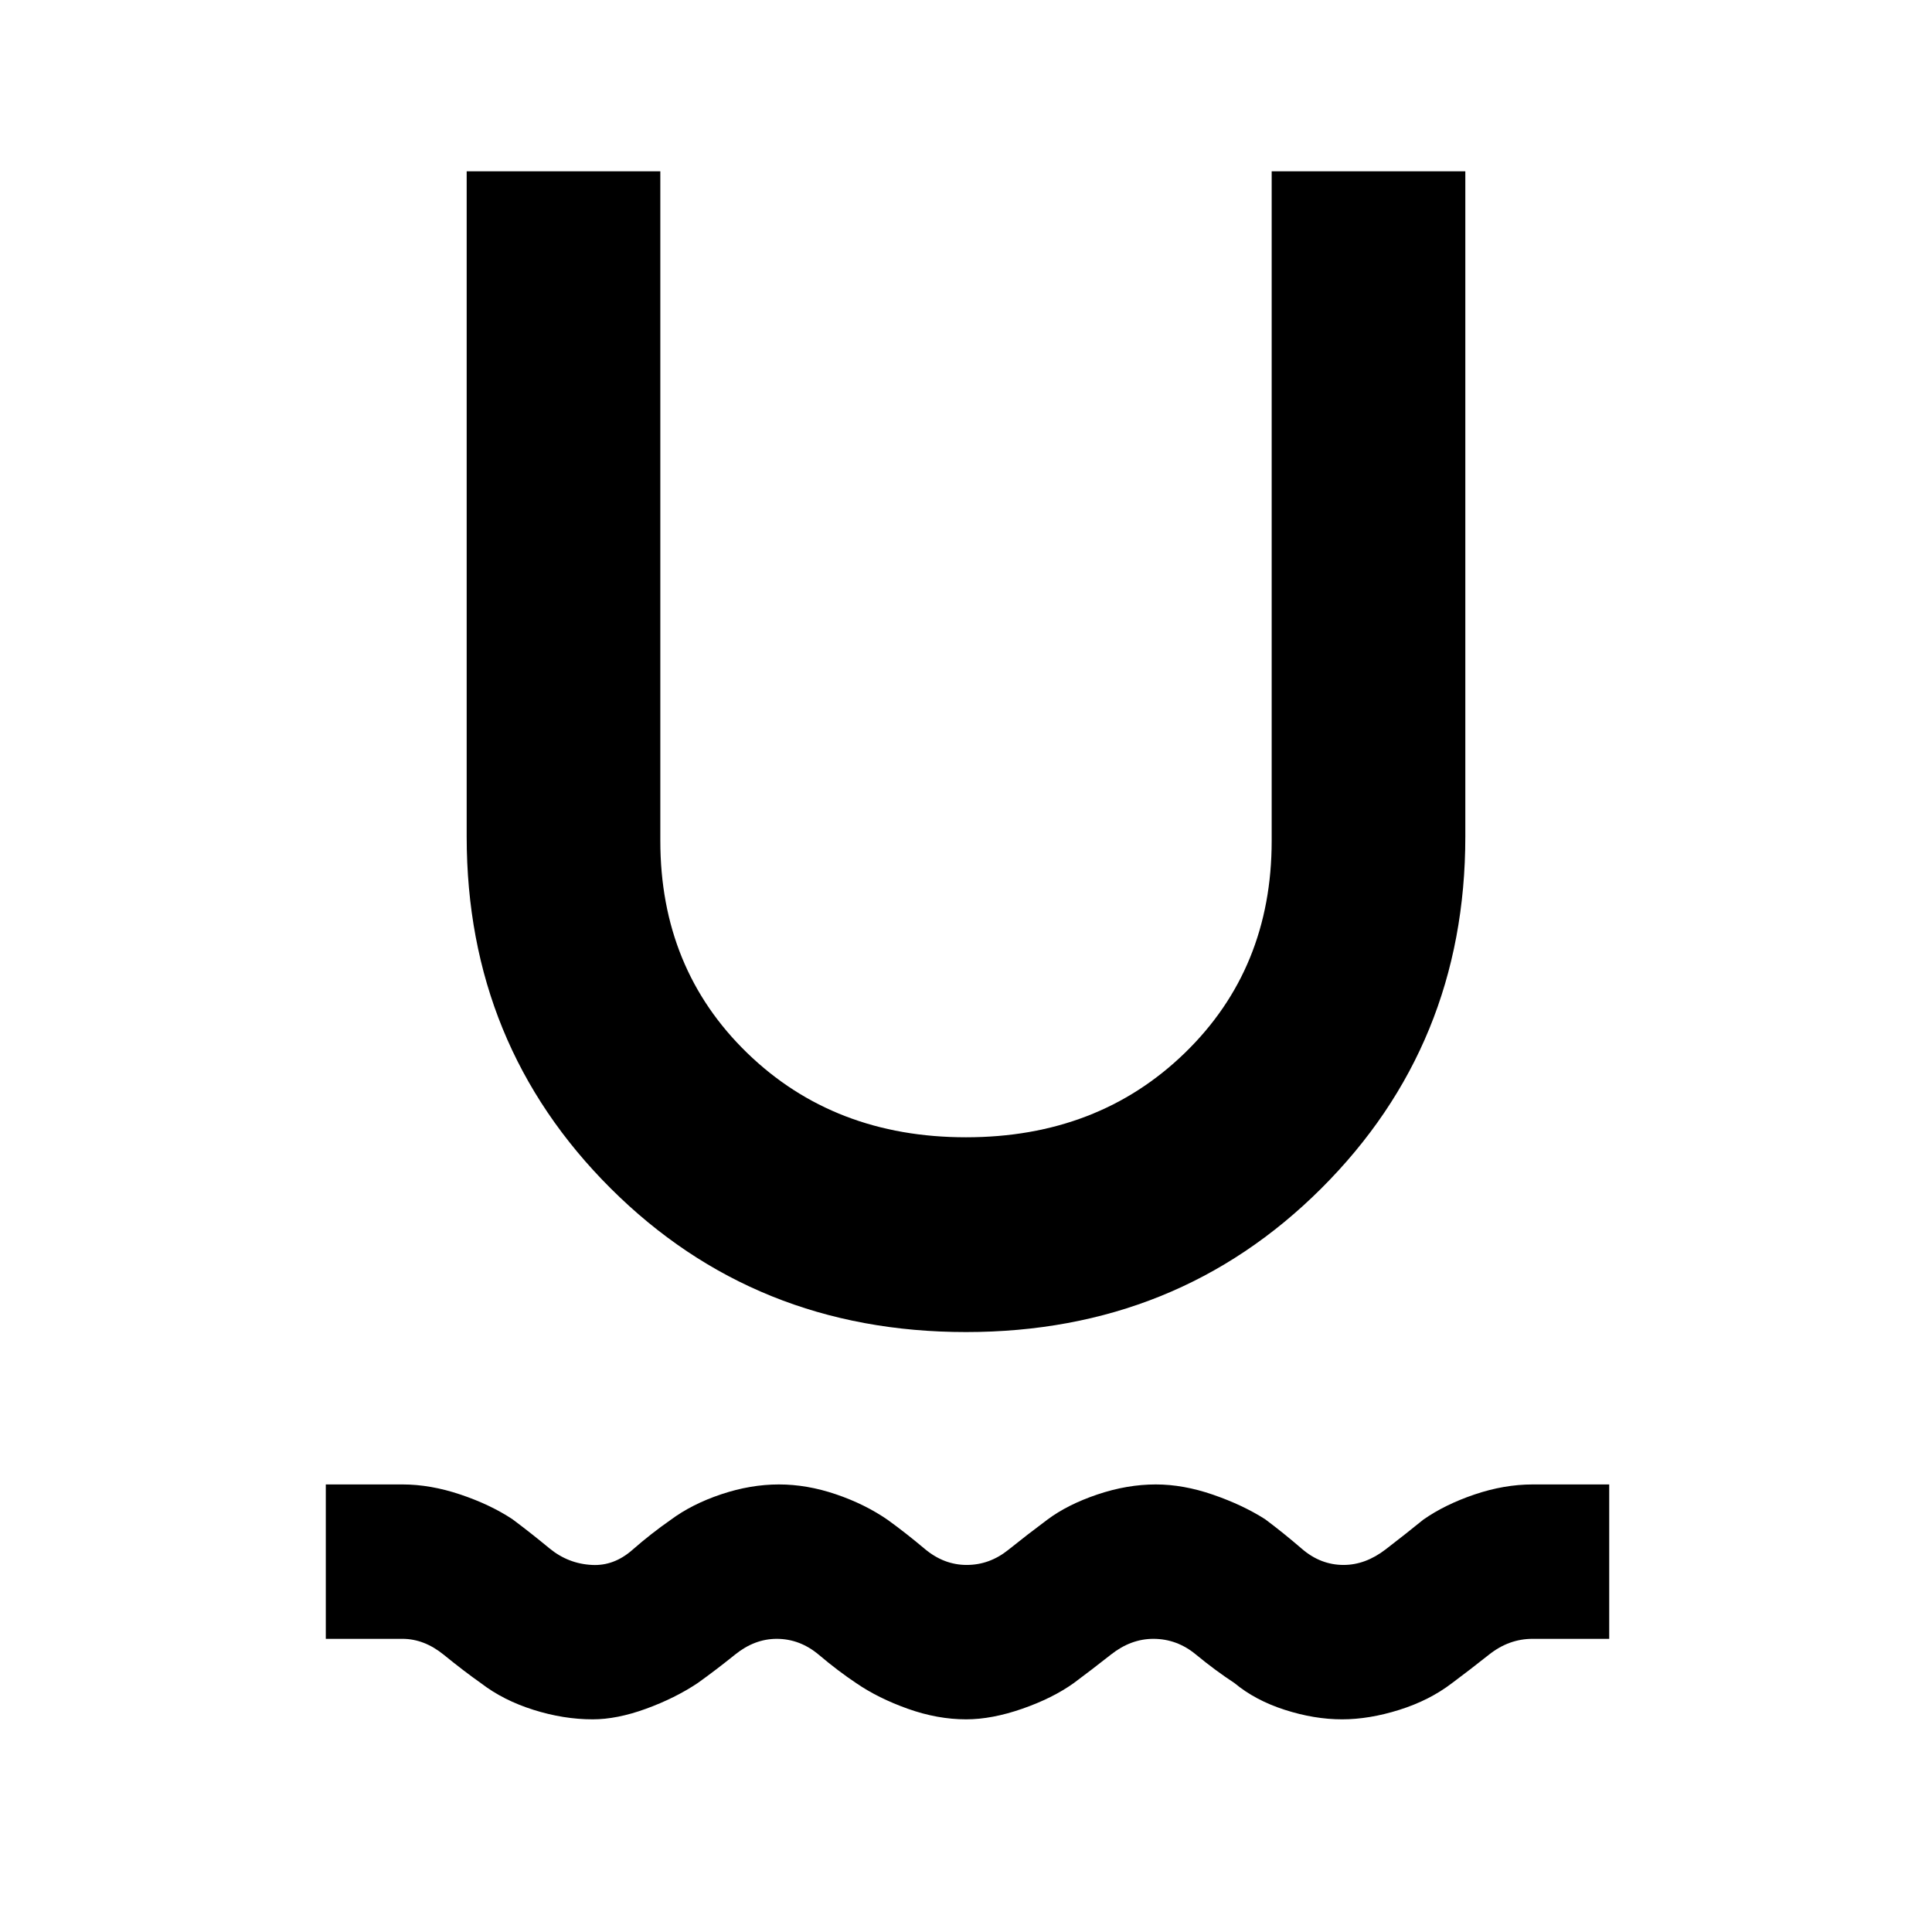 <svg xmlns="http://www.w3.org/2000/svg" height="48" viewBox="0 -960 960 960" width="48"><path d="M294.47-105.67q-14.41 0-29.38-4.72-14.96-4.72-25.86-13.07-8.8-6.21-18.61-14.21-9.82-8-20.62-8h-38.11v-76.72H200q13.84 0 28.74 5 14.89 5 25.89 12.28 9 6.72 18.35 14.44 9.36 7.71 21.23 8.28 10.86.56 20.01-7.47 9.15-8.03 19.04-14.93 10.51-7.82 25.11-12.71 14.59-4.89 28.69-4.89 13.91 0 28.31 4.89 14.4 4.89 25.72 12.71 8.87 6.4 18.39 14.4 9.52 8 20.86 8 11.35 0 20.69-7.5 9.34-7.5 19.4-15 10.02-7.5 24.82-12.5 14.79-5 29.06-5 13.69 0 28.45 5.1t25.87 12.18q9 6.72 18.29 14.72 9.28 8 20.7 8 10.85 0 20.93-7.75 10.07-7.75 18.68-14.75 10.7-7.5 25.43-12.5t28.93-5h38.02v76.72H761.5q-11.7 0-21.53 7.78-9.82 7.78-18.47 14.22-11.18 8.56-26.18 13.28-15 4.72-28.44 4.72-13.78 0-28.46-4.72-14.69-4.72-24.99-13.28-9.79-6.44-19.21-14.22-9.41-7.78-21.13-7.78-11.14 0-21.02 7.78-9.88 7.78-18.55 14.22-10.5 7.5-25.6 12.75-15.09 5.25-27.85 5.25-14.22 0-28.97-5.25-14.74-5.25-25.67-12.75-9-6-18.46-14-9.47-8-21.02-8-10.98 0-20.64 7.78t-18.68 14.22q-11.24 7.5-25.65 12.75-14.41 5.25-26.51 5.25ZM480-298.11q-104.96 0-176.53-71.36-71.58-71.36-71.58-174.75v-330.67h96.22v332.67q0 63.55 43.17 105.44 43.18 41.89 108.72 41.89 65.54 0 108.72-41.89 43.17-41.89 43.17-105.44v-332.67h96.22v330.67q0 103.39-71.58 174.75-71.57 71.36-176.53 71.36Z"/></svg>
